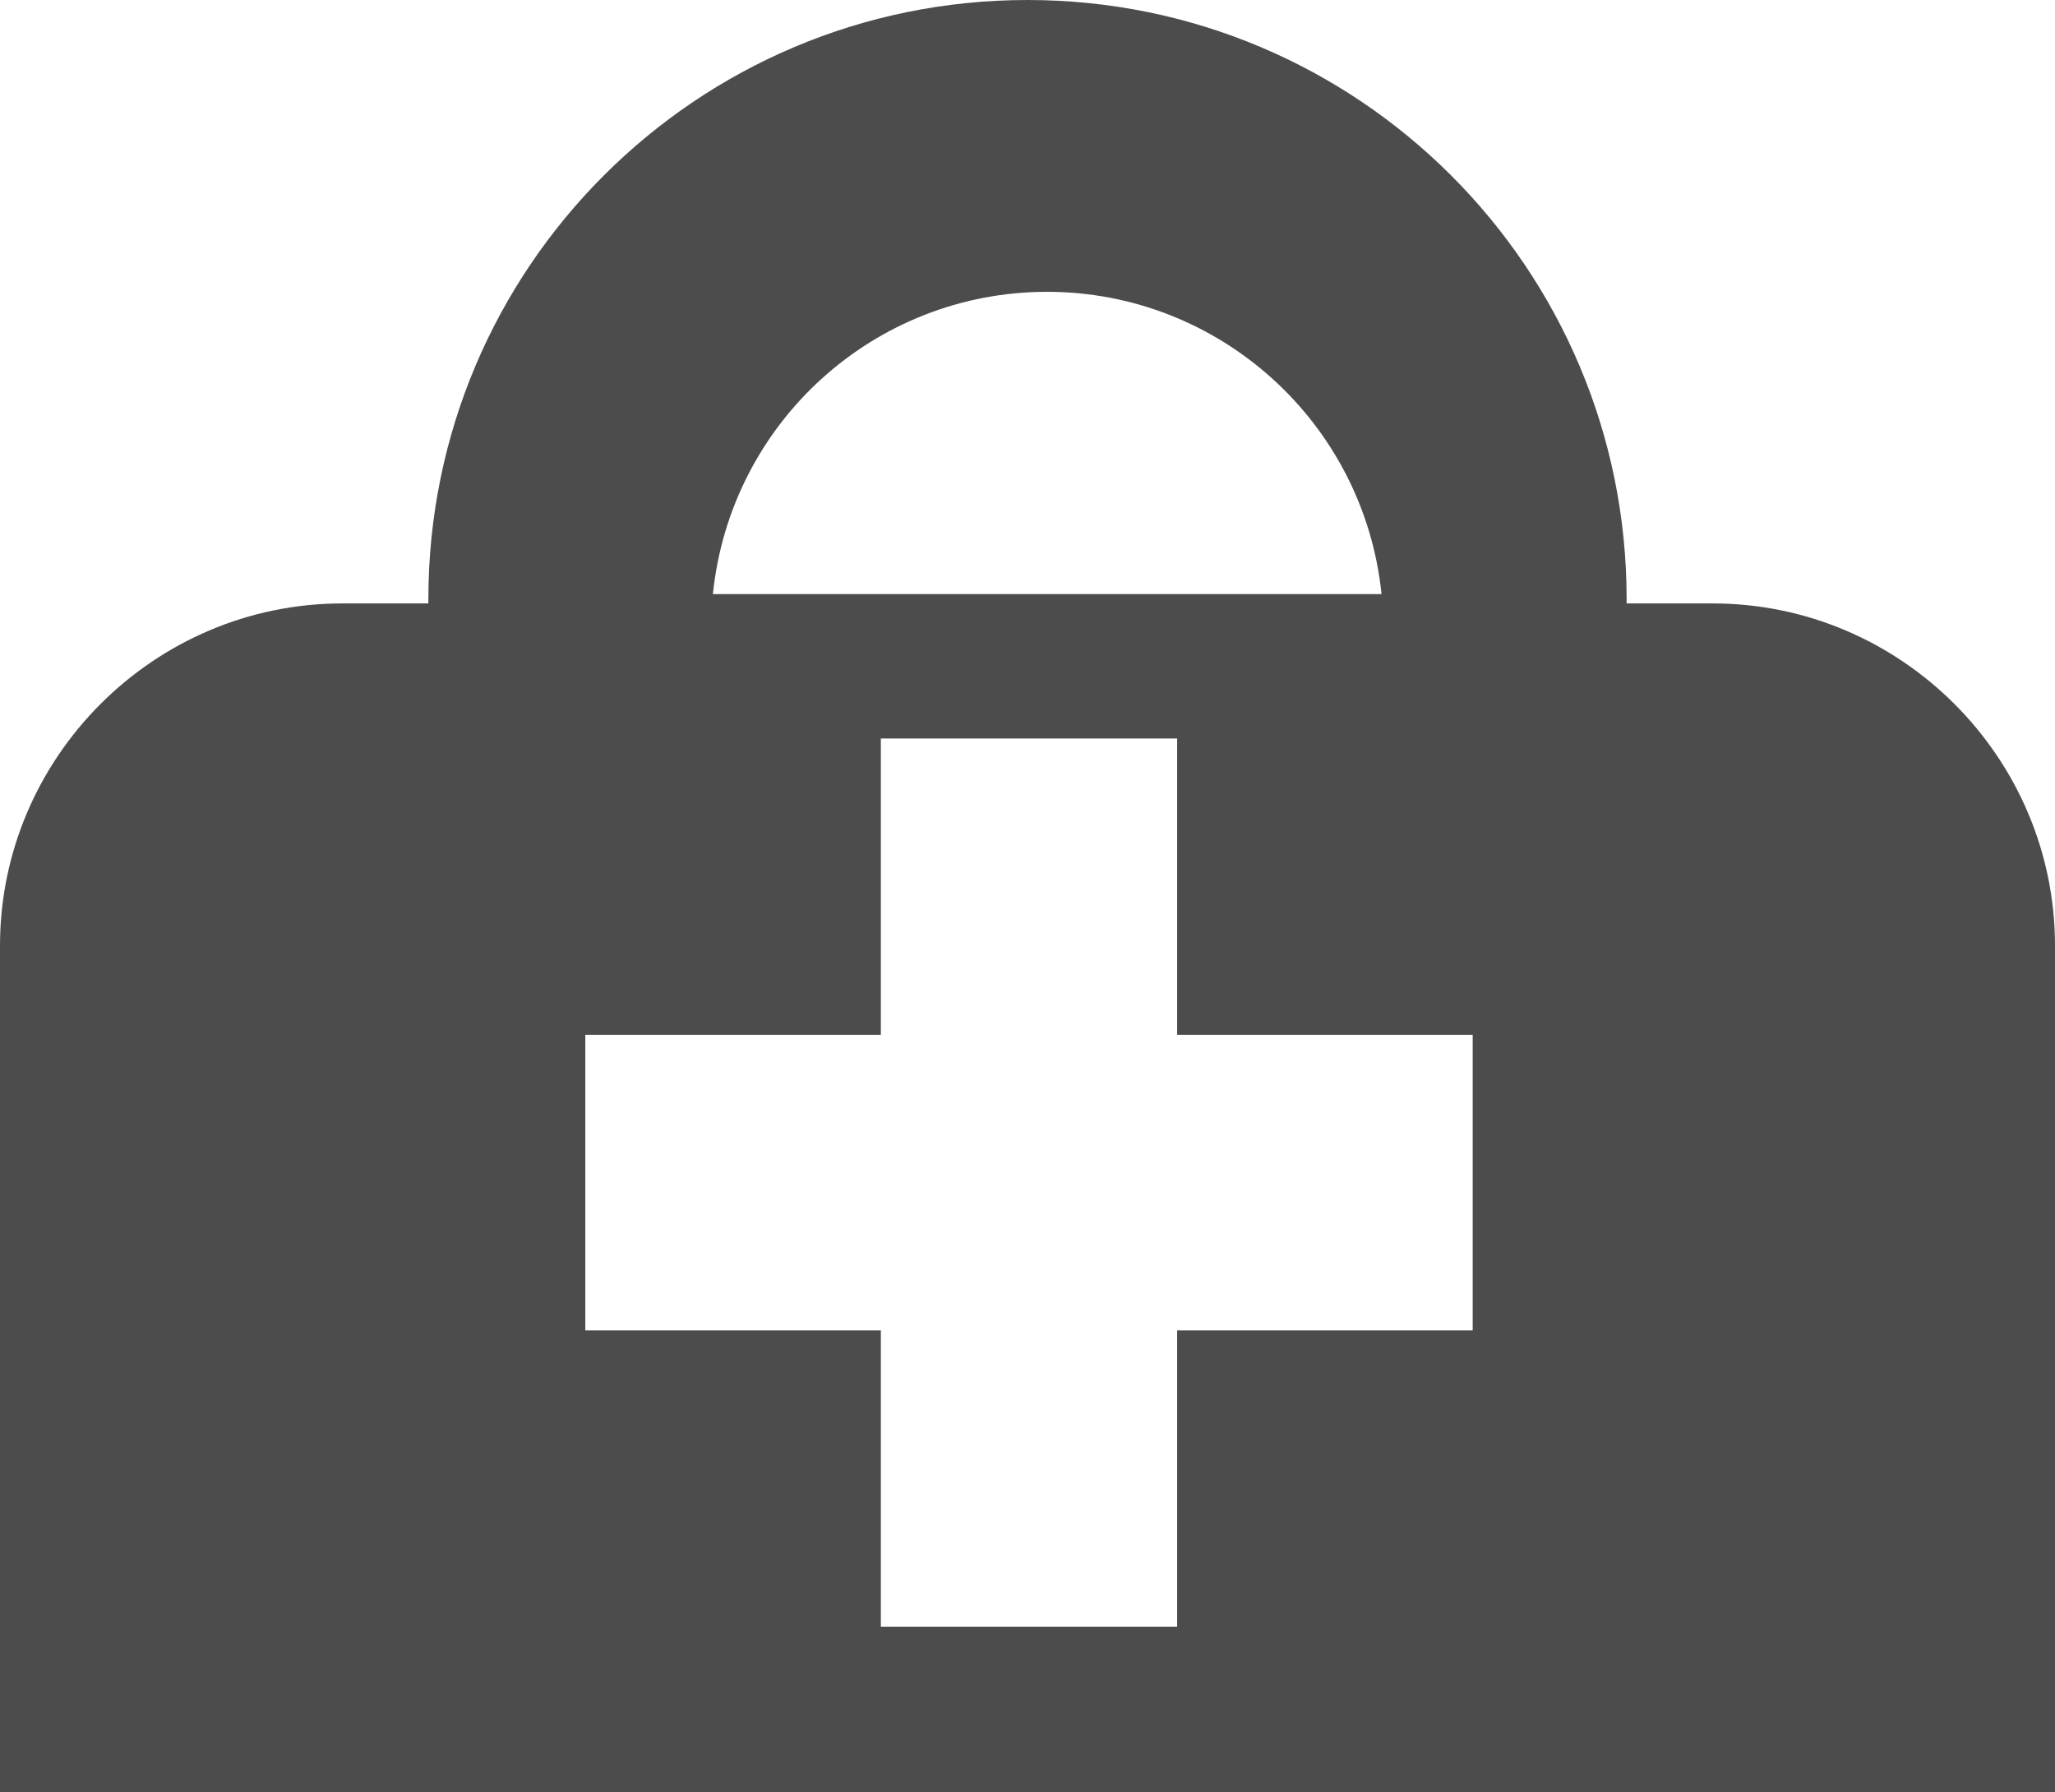 <?xml version="1.0" encoding="UTF-8"?>
<svg xmlns="http://www.w3.org/2000/svg" xmlns:xlink="http://www.w3.org/1999/xlink" width="11" height="9.592" viewBox="0 0 11 9.592" version="1.1">
<g id="surface1">
<path style=" stroke:none;fill-rule:nonzero;fill:rgb(30%,30%,30%);fill-opacity:1;" d="M 7.395 3.18 L 3.816 3.18 C 3.91 2.262 4.68 1.562 5.605 1.562 C 6.527 1.562 7.301 2.262 7.395 3.18 Z M 4.715 8.707 L 4.715 7.121 L 3.133 7.121 L 3.133 5.539 L 4.715 5.539 L 4.715 3.953 L 6.301 3.953 L 6.301 5.539 L 7.883 5.539 L 7.883 7.121 L 6.301 7.121 L 6.301 8.707 Z M 9.168 3.23 L 8.707 3.23 C 8.707 3.223 8.707 3.215 8.707 3.207 C 8.707 1.434 7.27 0 5.5 0 C 3.73 0 2.293 1.434 2.293 3.207 C 2.293 3.215 2.293 3.223 2.293 3.23 L 1.832 3.23 C 0.824 3.23 0 4.055 0 5.062 L 0 9.594 L 11 9.594 L 11 5.062 C 11 4.055 10.176 3.23 9.168 3.23 Z M 9.168 3.23 "/>
</g>
</svg>
